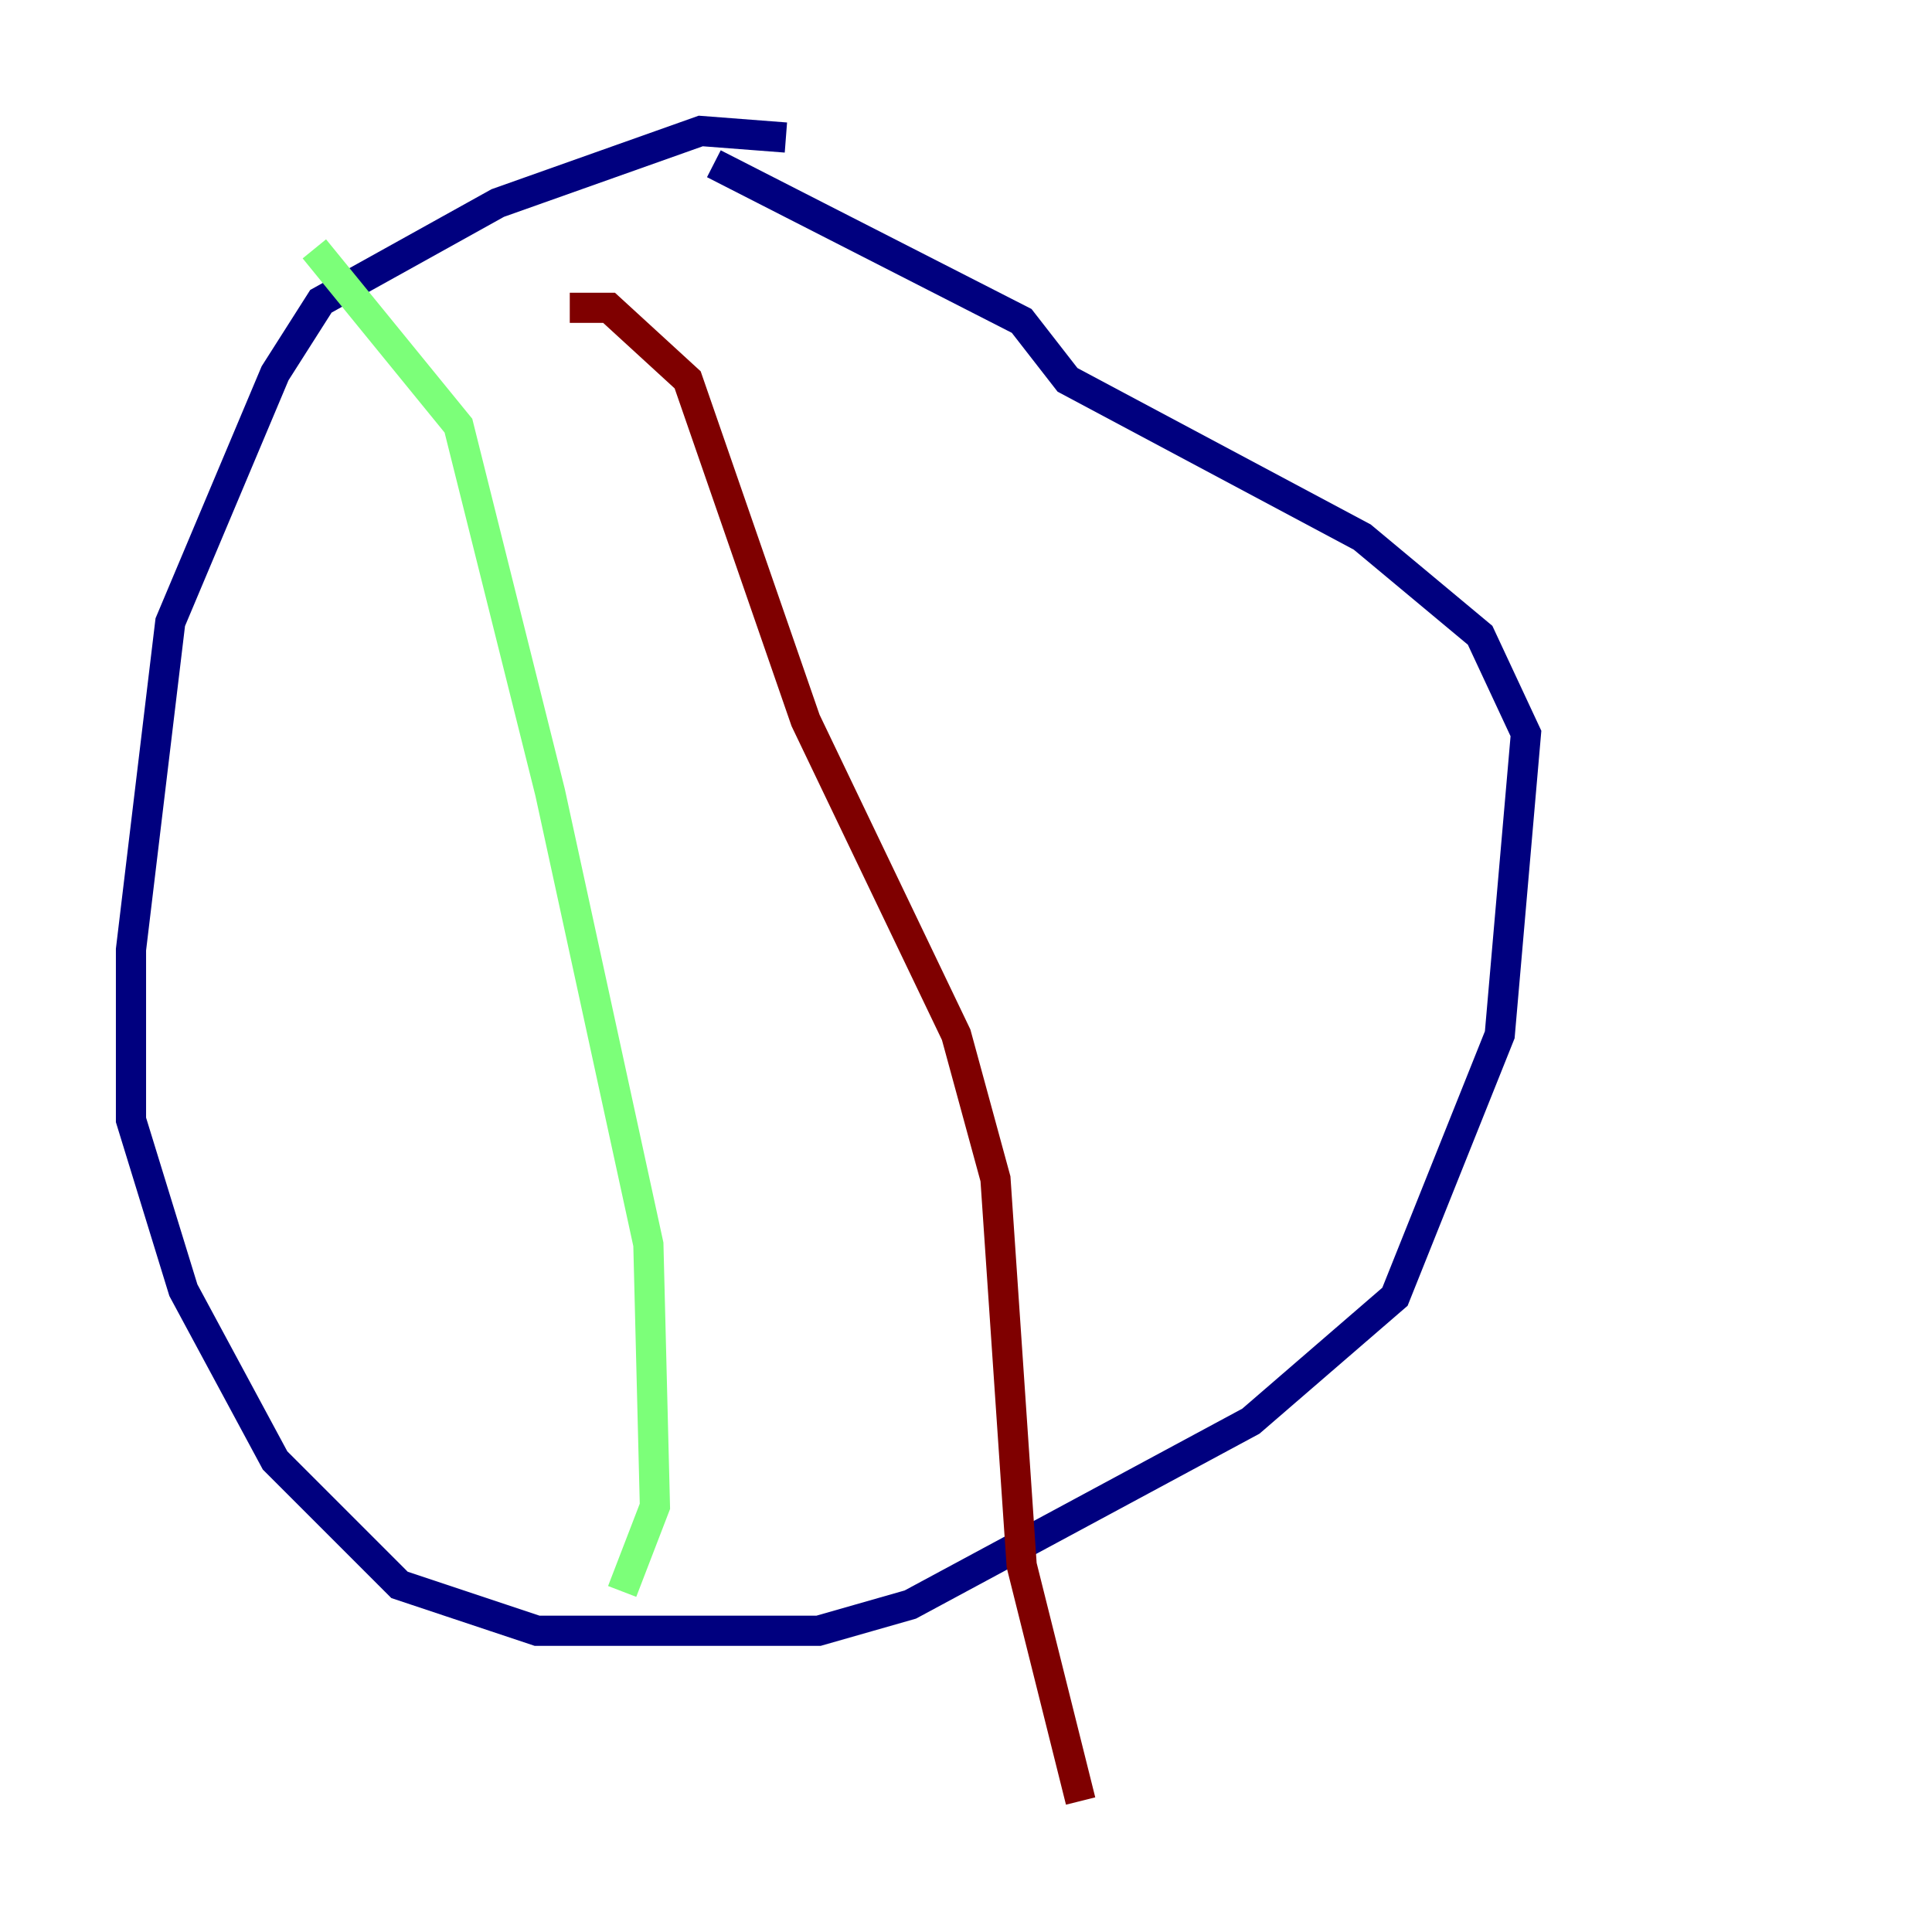 <?xml version="1.0" encoding="utf-8" ?>
<svg baseProfile="tiny" height="128" version="1.2" viewBox="0,0,128,128" width="128" xmlns="http://www.w3.org/2000/svg" xmlns:ev="http://www.w3.org/2001/xml-events" xmlns:xlink="http://www.w3.org/1999/xlink"><defs /><polyline fill="none" points="52.068,9.112 46.427,8.678 32.976,13.451 21.261,19.959 18.224,24.732 11.281,41.22 8.678,62.915 8.678,74.197 12.149,85.478 18.224,96.759 26.468,105.003 35.58,108.041 54.237,108.041 60.312,106.305 82.875,94.156 92.42,85.912 99.363,68.556 101.098,48.597 98.061,42.088 90.251,35.58 70.725,25.166 67.688,21.261 47.295,10.848" stroke="#00007f" stroke-width="2" /><polyline fill="none" points="20.827,16.488 30.373,28.203 36.447,52.502 42.956,82.441 43.39,99.797 41.22,105.437" stroke="#7cff79" stroke-width="2" /><polyline fill="none" points="37.749,20.393 40.352,20.393 45.559,25.166 53.37,47.729 63.349,68.556 65.953,78.102 67.688,103.702 71.593,119.322" stroke="#7f0000" stroke-width="2" /></svg>
